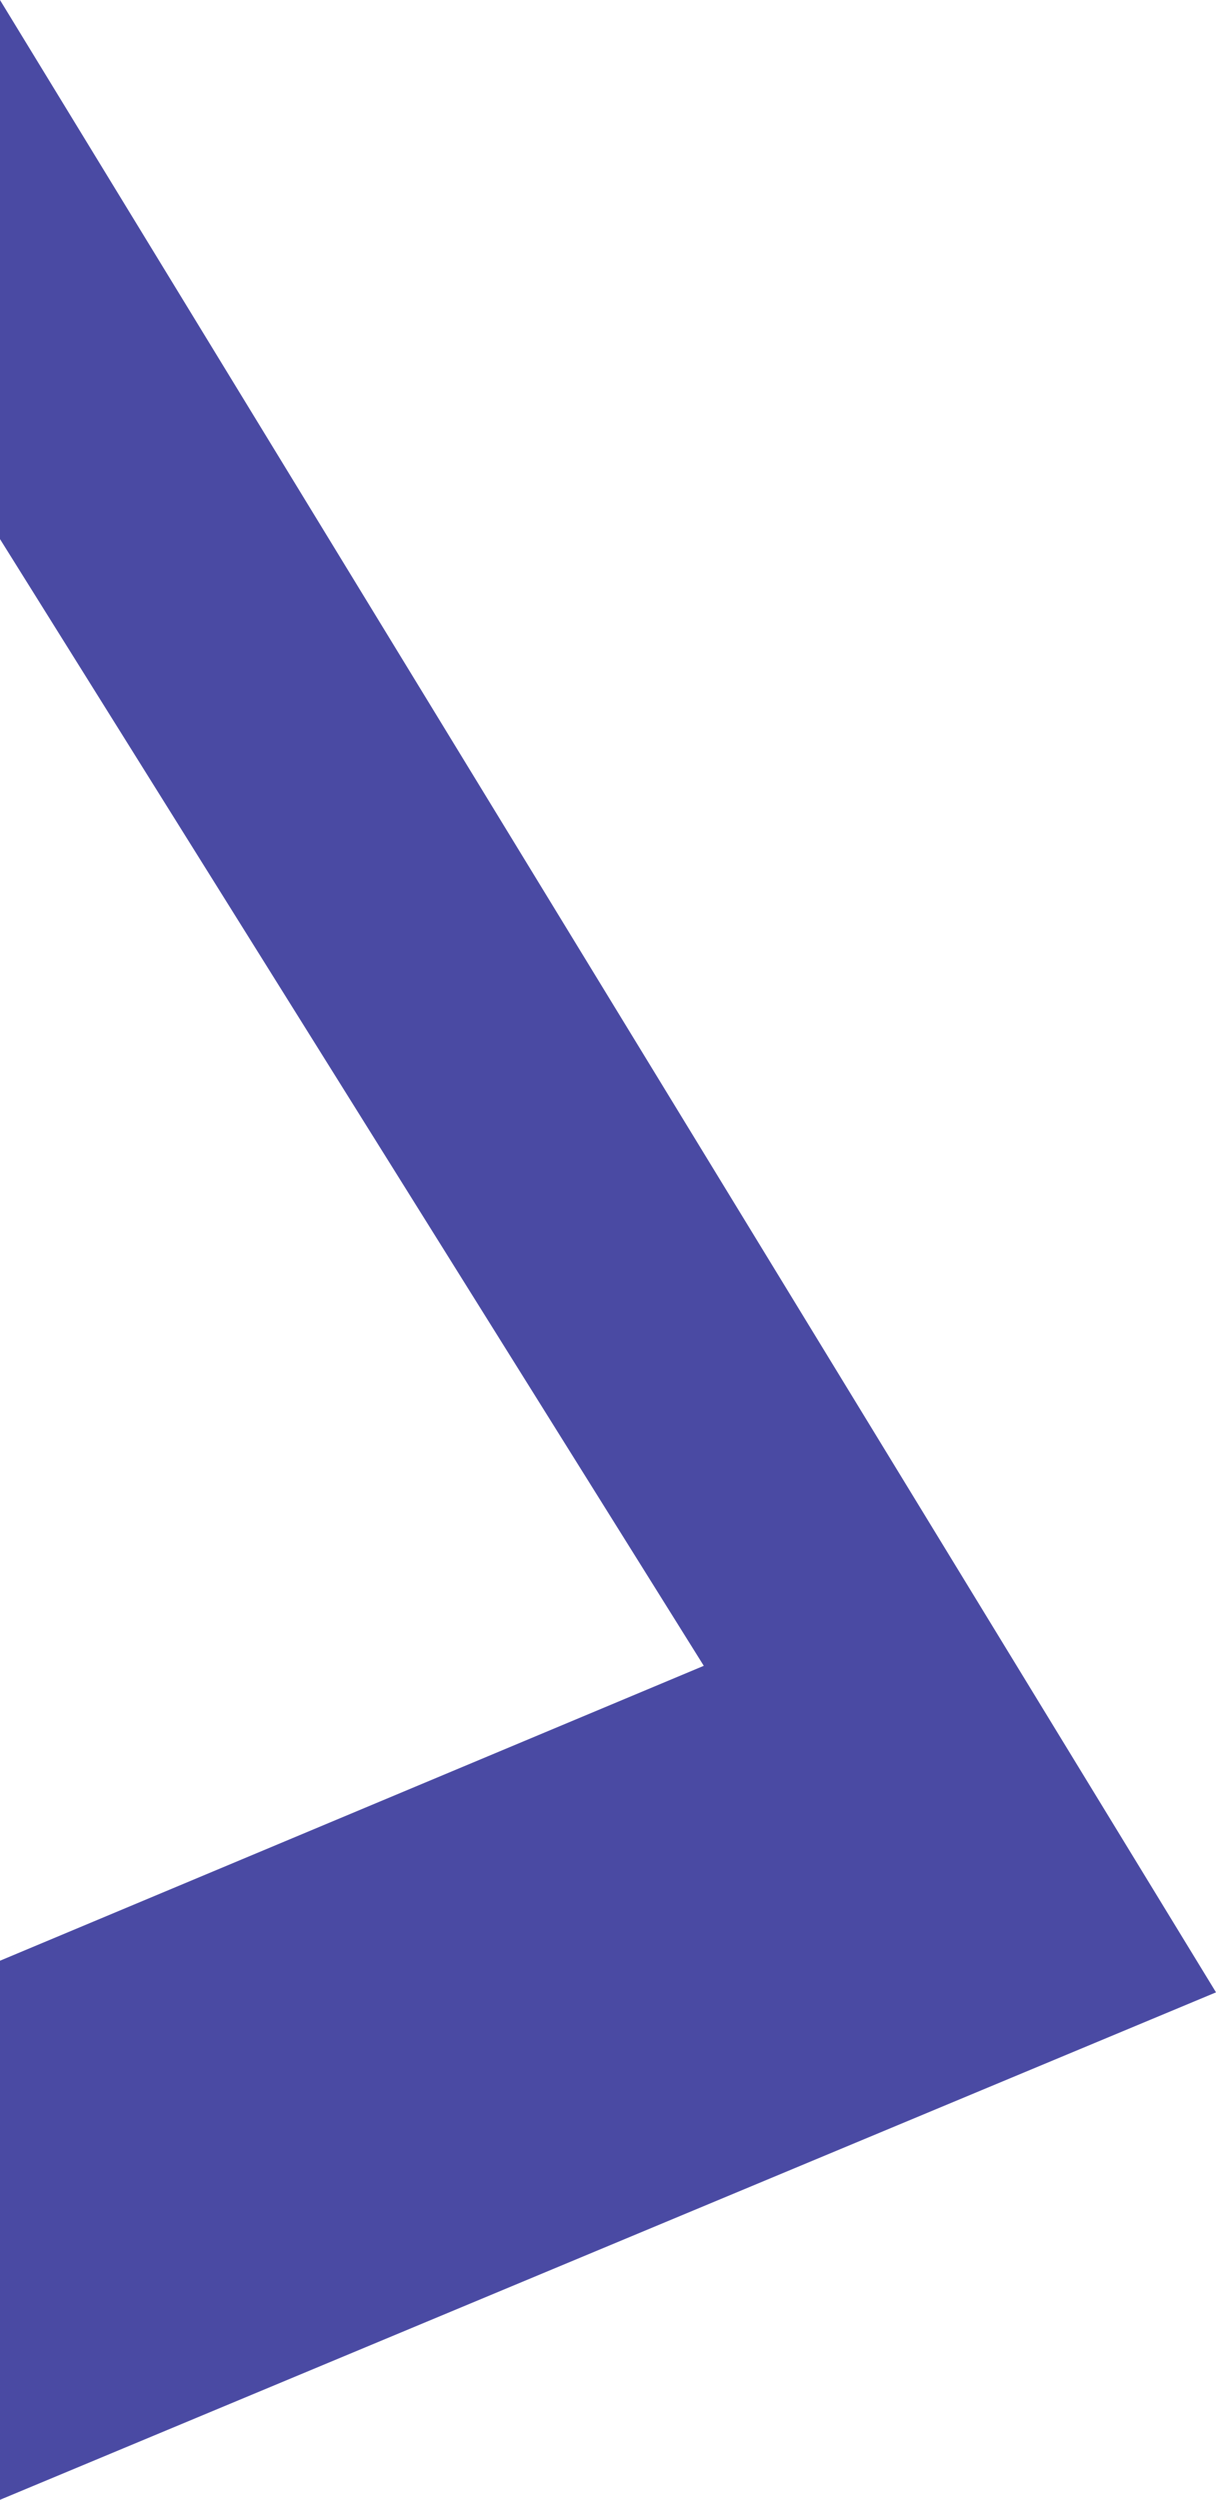<svg version="1.1" id="图层_1" x="0px" y="0px" width="240.654px" height="494.648px" viewBox="0 0 240.654 494.648" enable-background="new 0 0 240.654 494.648" xml:space="preserve" xmlns:xml="http://www.w3.org/XML/1998/namespace" xmlns="http://www.w3.org/2000/svg" xmlns:xlink="http://www.w3.org/1999/xlink">
  <polygon fill="#4A4AA3" points="-0.001,387.979 139.283,329.623 -0.001,106.669 -0.001,0 240.655,394.238 -0.001,494.648 " class="color c1"/>
</svg>